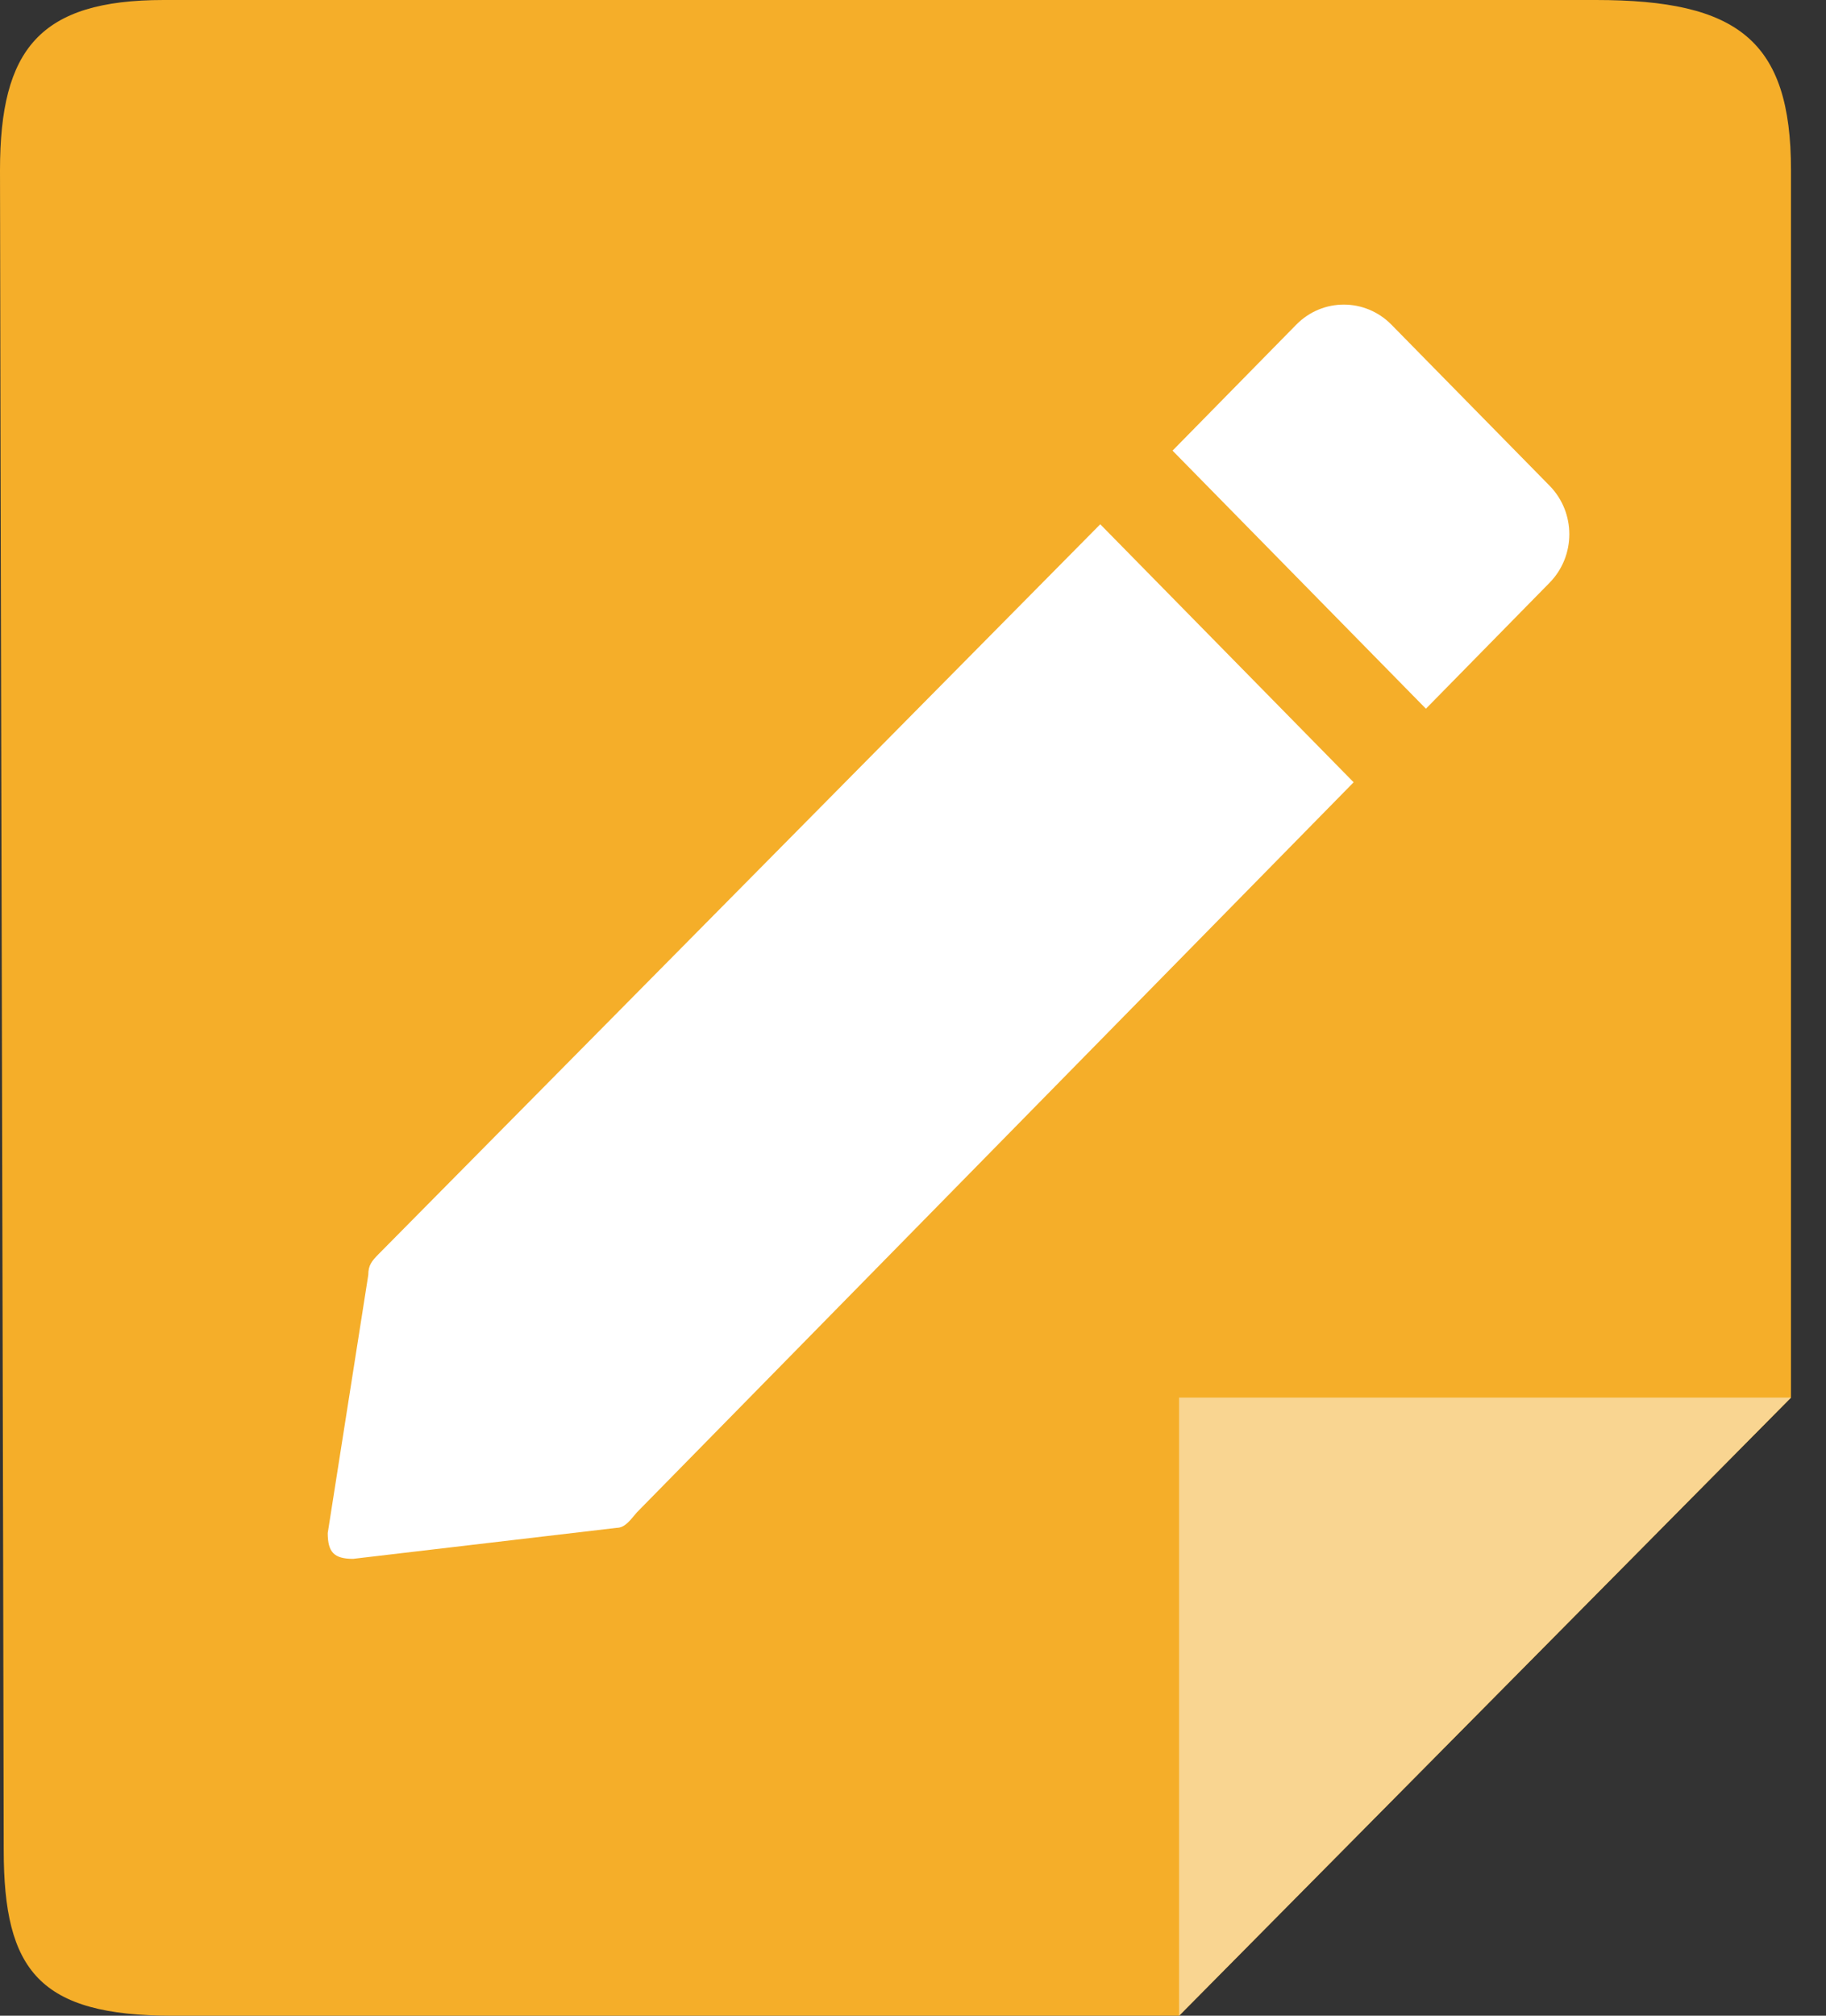 <svg width="29" height="32" viewBox="0 0 29 32" fill="none" xmlns="http://www.w3.org/2000/svg">
<rect x="0" y="0" width="29" height="32" fill="#333333" stroke="none"/>
<path d="M18.726 32L28.444 22.187V2.702C28.444 0.64 27.599 1.13396e-05 25.346 1.13396e-05L21.859 8.46227e-06C15.76 2.59873e-06 4.139 -8.5753e-06 2.6 1.13396e-05C0.628 3.68538e-05 0 0.782 0 2.702C7.16585e-10 4.622 0.059 27.449 0.059 29.369C0.059 31.289 0.628 32 2.74 32H18.726Z" fill="#F5AE29"/>
<path d="M18.726 22.187L18.726 32L28.444 22.187L18.726 22.187Z" fill="#F9D591"/>
<path d="M5.849 20.24L5.205 24.337C5.205 24.643 5.307 24.747 5.608 24.747L9.793 24.255C9.932 24.255 10.018 24.119 10.115 24.009L21.498 12.419L17.474 8.323L6.01 19.912C5.903 20.021 5.849 20.087 5.849 20.24ZM24.61 9.251C25.028 8.825 25.028 8.137 24.61 7.711L22.099 5.155C21.68 4.729 21.004 4.729 20.586 5.155L18.622 7.154L22.646 11.251L24.61 9.251Z" fill="white"/>
</svg>

